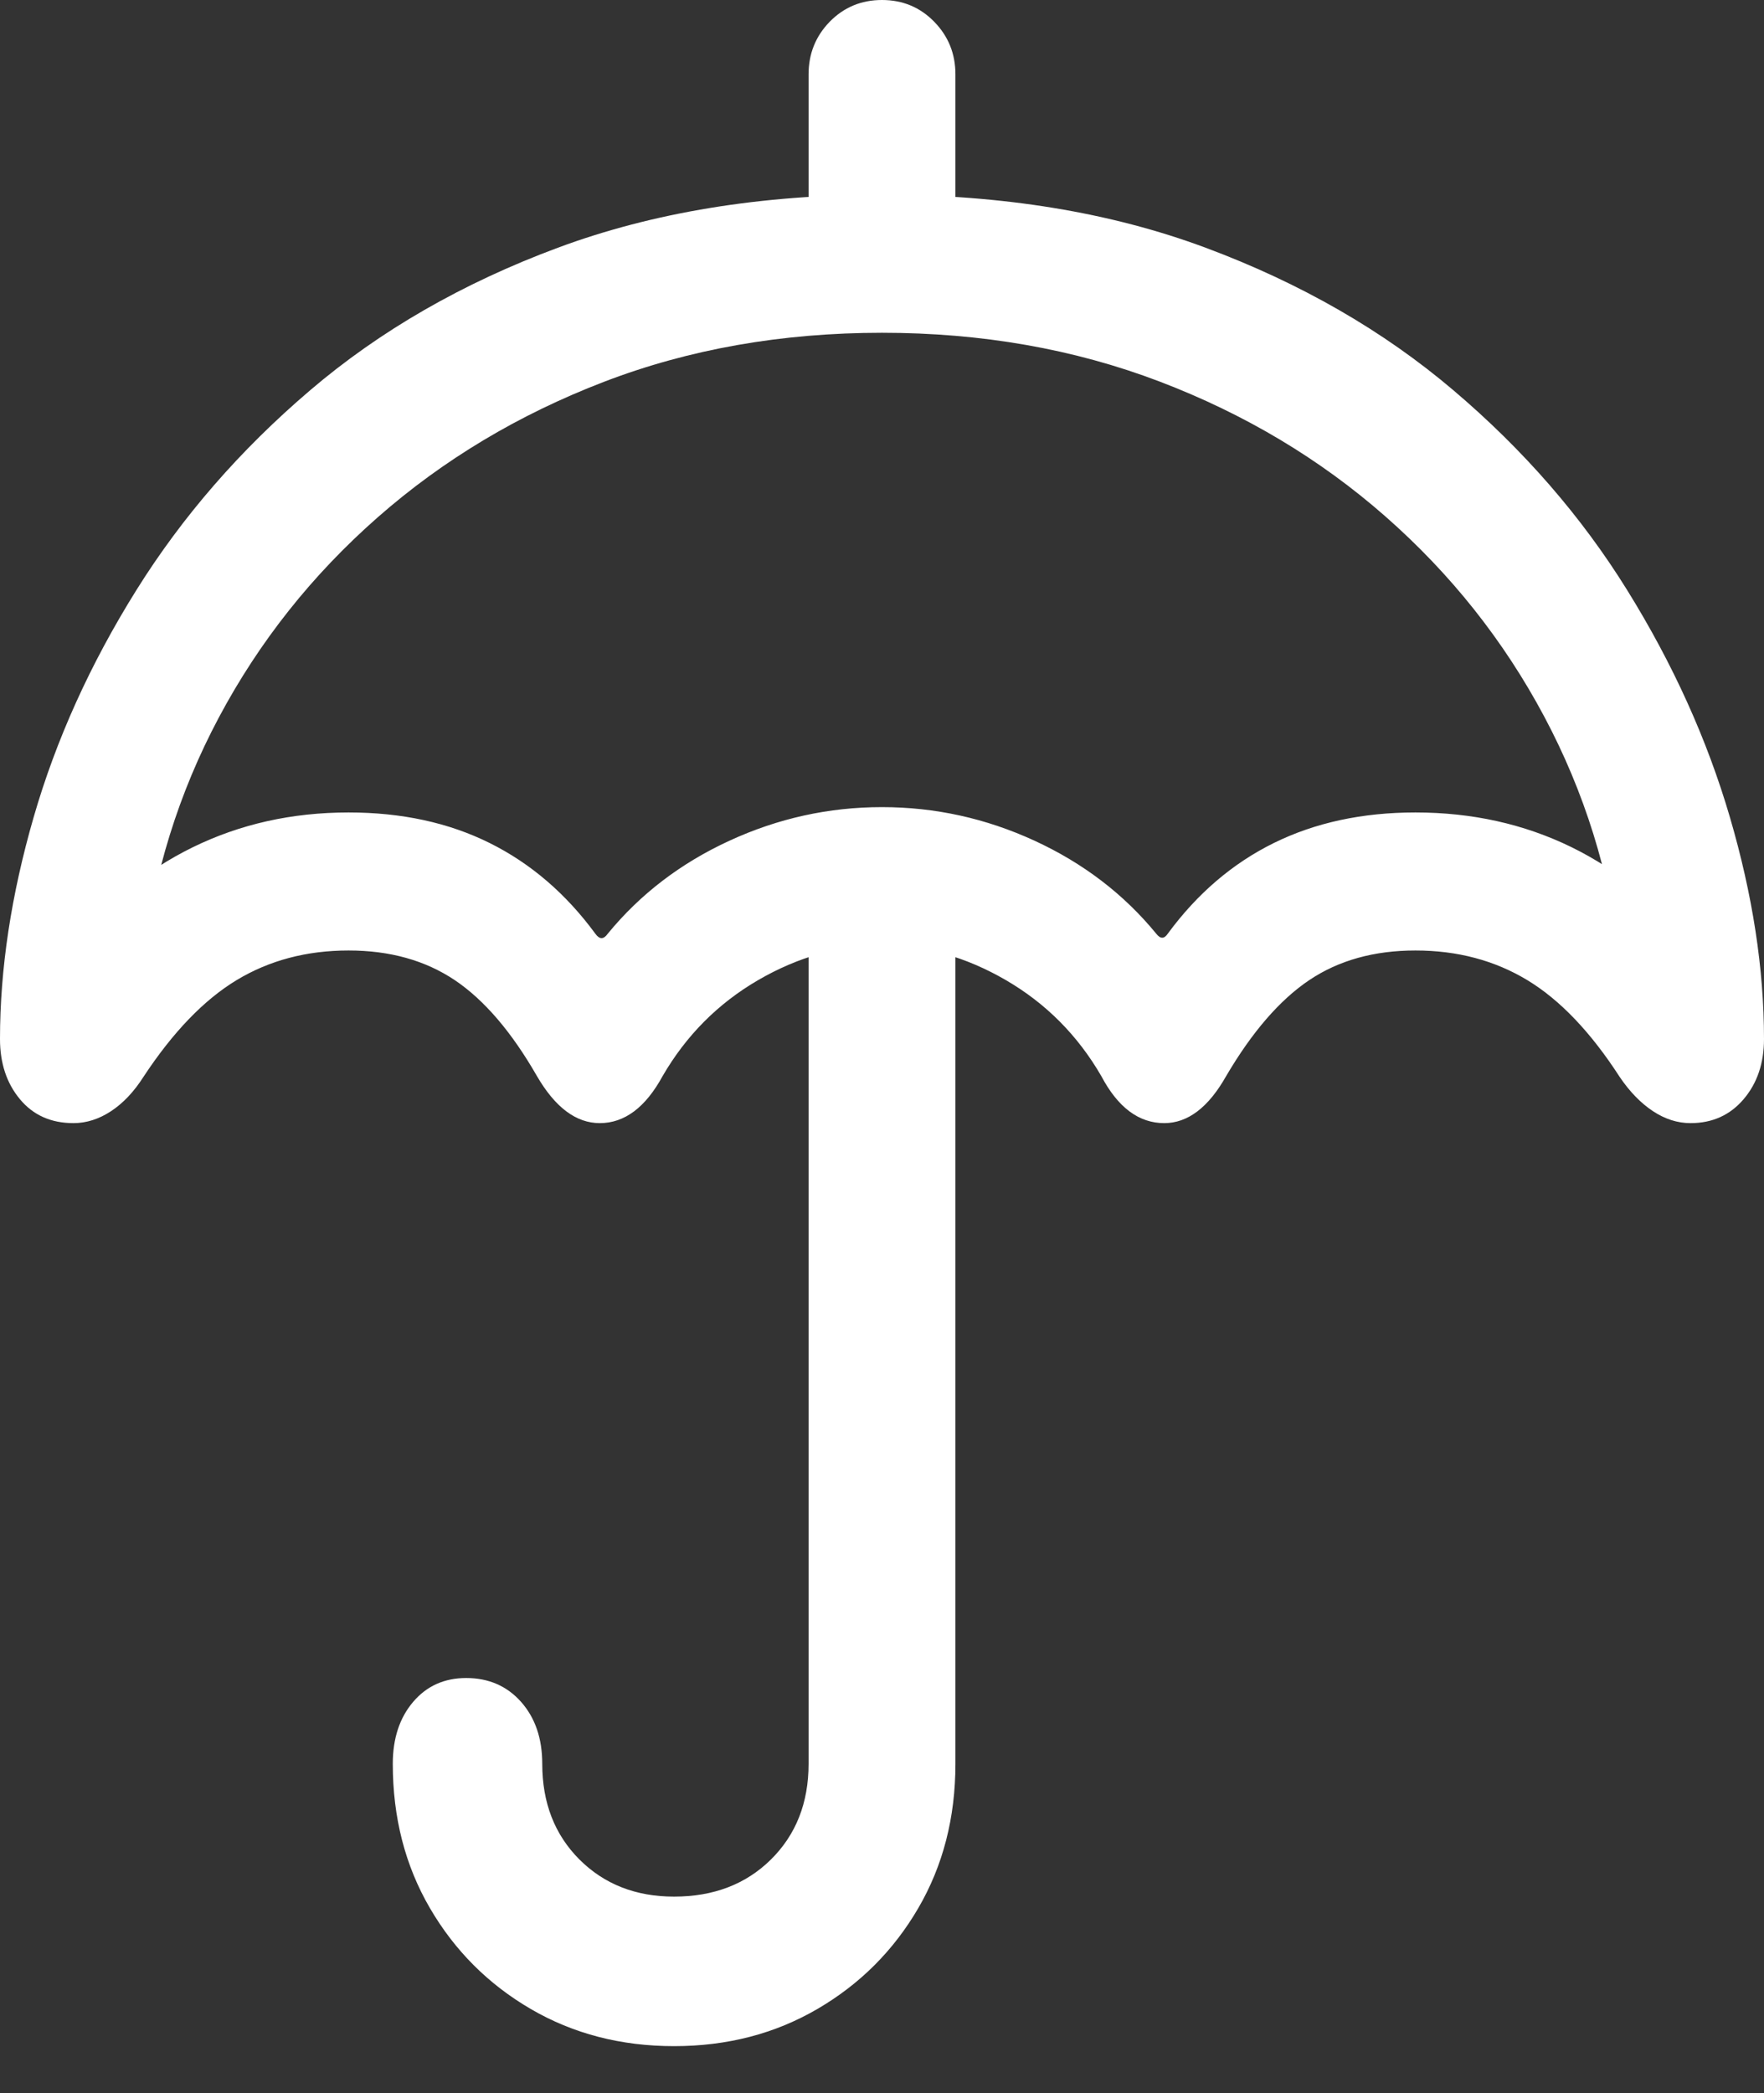 <?xml version="1.0" encoding="UTF-8"?>
<!--Generator: Apple Native CoreSVG 175.5-->
<!DOCTYPE svg
PUBLIC "-//W3C//DTD SVG 1.1//EN"
       "http://www.w3.org/Graphics/SVG/1.1/DTD/svg11.dtd">
<svg version="1.1" xmlns="http://www.w3.org/2000/svg" xmlns:xlink="http://www.w3.org/1999/xlink" width="19.473" height="23.096">
 <rect width="100%" height="100%" fill="#333333" stroke="none"/>
 <g>
  <rect height="23.096" opacity="0" width="19.473" x="0" y="0"/>
  <path d="M8.926 2.92L10.547 2.92L10.547 0.82Q10.547 0.479 10.312 0.239Q10.078 0 9.736 0Q9.395 0 9.16 0.239Q8.926 0.479 8.926 0.82ZM0.811 12.393Q1.025 12.393 1.226 12.261Q1.426 12.129 1.582 11.885Q2.07 11.143 2.612 10.815Q3.154 10.488 3.848 10.488Q4.531 10.488 5.02 10.815Q5.508 11.143 5.928 11.875Q6.23 12.393 6.621 12.393Q7.031 12.393 7.314 11.875Q7.705 11.201 8.369 10.815Q9.033 10.43 9.736 10.43Q10.44 10.43 11.104 10.815Q11.768 11.201 12.158 11.875Q12.432 12.393 12.852 12.393Q13.242 12.393 13.535 11.875Q13.965 11.143 14.453 10.815Q14.941 10.488 15.625 10.488Q16.318 10.488 16.86 10.815Q17.402 11.143 17.881 11.885Q18.047 12.129 18.247 12.261Q18.447 12.393 18.662 12.393Q19.023 12.393 19.248 12.129Q19.473 11.865 19.473 11.465Q19.473 10.303 19.097 9.019Q18.721 7.734 17.964 6.514Q17.207 5.293 16.045 4.307Q14.883 3.32 13.31 2.734Q11.738 2.148 9.736 2.148Q7.734 2.148 6.157 2.734Q4.58 3.32 3.423 4.307Q2.266 5.293 1.504 6.514Q0.742 7.734 0.371 9.019Q0 10.303 0 11.465Q0 11.865 0.22 12.129Q0.439 12.393 0.811 12.393ZM9.736 8.906Q8.857 8.906 8.052 9.277Q7.246 9.648 6.709 10.303Q6.641 10.4 6.572 10.303Q6.084 9.639 5.405 9.302Q4.727 8.965 3.848 8.965Q2.91 8.965 2.124 9.351Q1.338 9.736 0.693 10.527L1.582 10.605Q1.748 9.17 2.417 7.915Q3.086 6.66 4.17 5.708Q5.254 4.756 6.665 4.214Q8.076 3.672 9.736 3.672Q11.387 3.672 12.798 4.209Q14.209 4.746 15.293 5.698Q16.377 6.65 17.046 7.905Q17.715 9.16 17.881 10.586L18.77 10.508Q18.125 9.727 17.344 9.346Q16.562 8.965 15.625 8.965Q14.746 8.965 14.062 9.302Q13.379 9.639 12.891 10.303Q12.832 10.391 12.764 10.303Q12.227 9.648 11.421 9.277Q10.615 8.906 9.736 8.906ZM7.441 22.578Q8.32 22.578 9.023 22.168Q9.727 21.758 10.137 21.055Q10.547 20.352 10.547 19.463L10.547 9.961L8.926 9.961L8.926 19.463Q8.926 20.107 8.511 20.518Q8.096 20.928 7.441 20.928Q6.807 20.928 6.396 20.518Q5.986 20.107 5.986 19.463Q5.986 19.043 5.752 18.779Q5.518 18.516 5.146 18.516Q4.785 18.516 4.561 18.779Q4.336 19.043 4.336 19.463Q4.336 20.352 4.746 21.055Q5.156 21.758 5.859 22.168Q6.562 22.578 7.441 22.578Z" fill="#ffffff"/>
 </g>
</svg>
